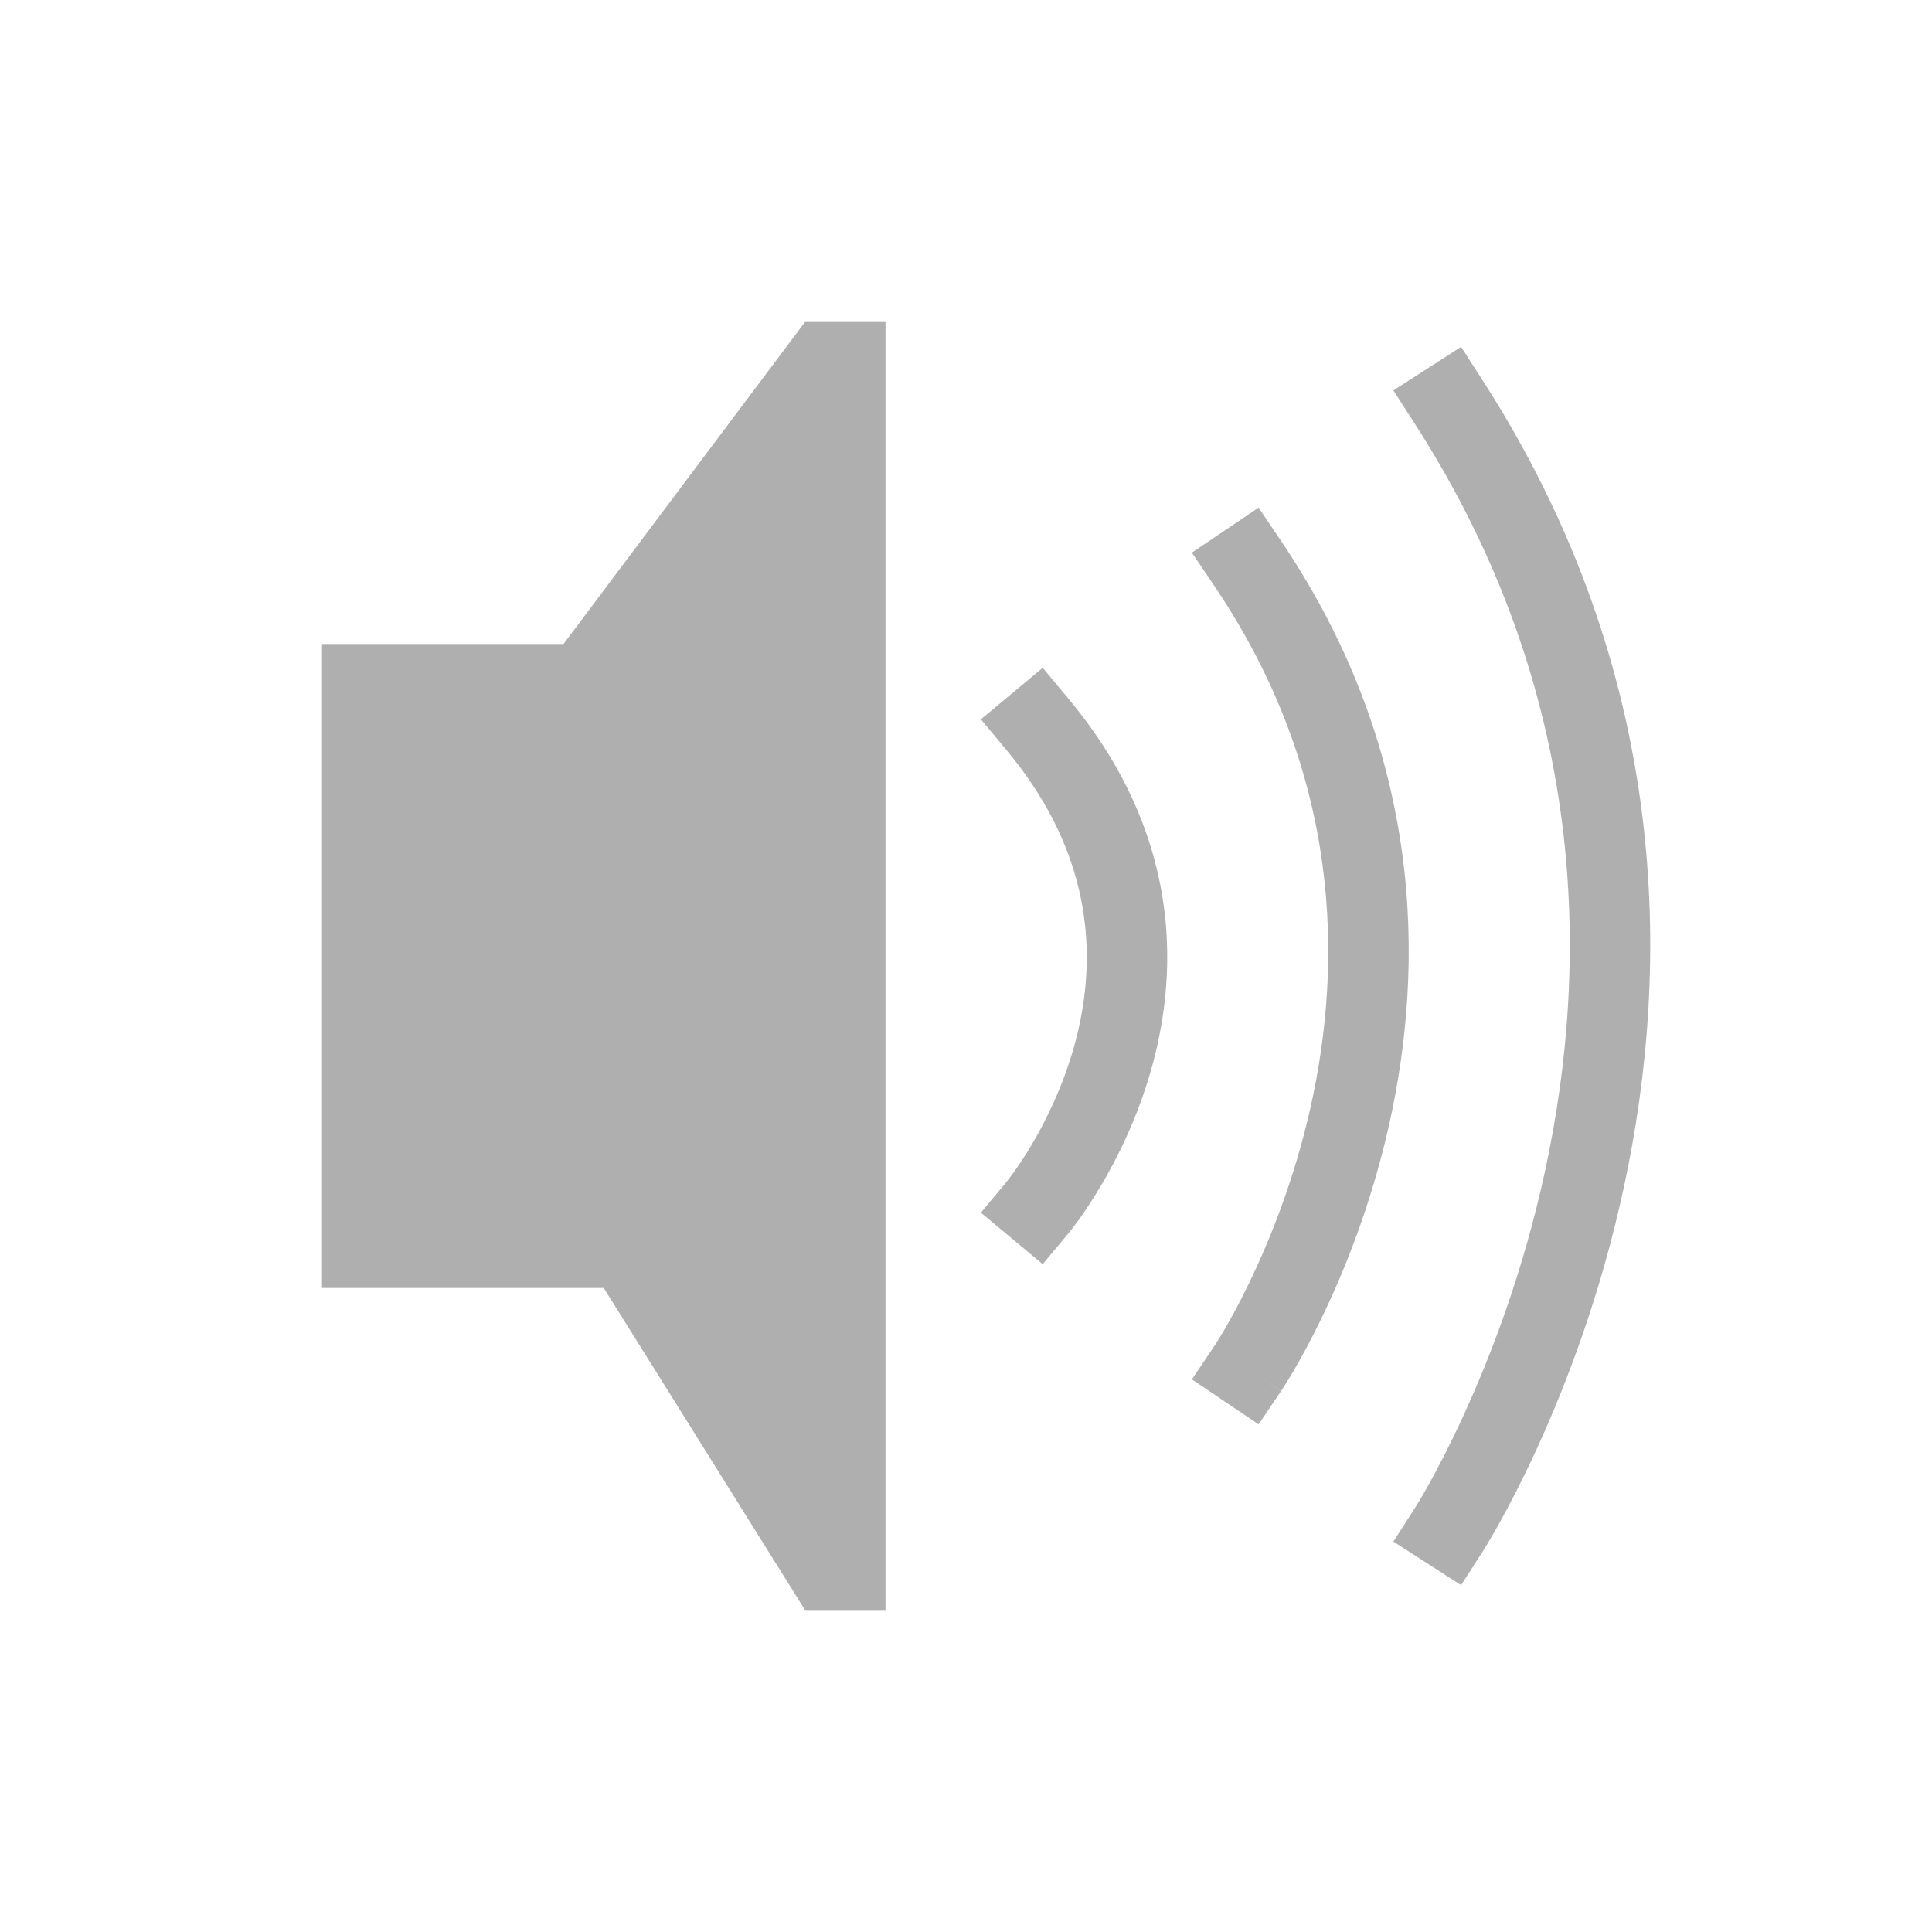 <svg width="24" height="24" viewBox="0 0 24 24" fill="none" xmlns="http://www.w3.org/2000/svg">
<path d="M7 8H4V16H7.5L10 20H11V4H10L7 8Z" fill="#AFAFAF"/>
<path d="M12.505 9.32C13.628 10.668 13.623 11.989 13.345 12.991C13.203 13.5 12.99 13.928 12.811 14.229C12.722 14.378 12.642 14.495 12.586 14.572C12.558 14.611 12.536 14.64 12.522 14.658L12.507 14.677L12.504 14.681L12.185 15.064L12.953 15.704L13.273 15.32L12.889 15C13.273 15.32 13.273 15.32 13.273 15.32L13.274 15.319L13.275 15.318L13.277 15.315L13.285 15.305C13.291 15.297 13.3 15.287 13.311 15.273C13.332 15.246 13.361 15.207 13.397 15.158C13.468 15.06 13.564 14.918 13.67 14.74C13.882 14.385 14.137 13.875 14.308 13.259C14.655 12.011 14.65 10.332 13.273 8.68L12.953 8.296L12.185 8.936L12.505 9.32Z" fill="#AFAFAF"/>
<path d="M16.278 13.765C16.678 11.986 16.676 9.636 15.086 7.28L14.806 6.865L15.635 6.306L15.914 6.72C17.699 9.364 17.697 12.014 17.253 13.985C17.032 14.968 16.701 15.785 16.425 16.358C16.287 16.645 16.162 16.871 16.07 17.028C16.024 17.106 15.987 17.167 15.96 17.21C15.947 17.231 15.936 17.247 15.928 17.259L15.919 17.273L15.916 17.277L15.915 17.279C15.915 17.279 15.914 17.28 15.508 17.006L15.914 17.28L15.635 17.694L14.806 17.135L15.085 16.721L15.086 16.72L15.091 16.712C15.096 16.704 15.104 16.692 15.114 16.676C15.135 16.642 15.167 16.591 15.207 16.523C15.287 16.387 15.399 16.184 15.524 15.924C15.775 15.402 16.077 14.657 16.278 13.765Z" fill="#AFAFAF"/>
<path d="M17.579 5.27C19.739 8.63 19.742 11.985 19.199 14.52C18.927 15.789 18.518 16.848 18.178 17.588C18.009 17.958 17.856 18.247 17.748 18.442C17.694 18.54 17.65 18.613 17.621 18.662C17.606 18.686 17.595 18.704 17.588 18.715L17.581 18.728L17.579 18.73L17.309 19.15L18.15 19.691L18.421 19.27L18.027 19.018C18.421 19.27 18.42 19.271 18.421 19.27L18.421 19.269L18.422 19.268L18.426 19.262L18.437 19.244C18.447 19.228 18.461 19.206 18.478 19.177C18.512 19.12 18.561 19.037 18.621 18.929C18.741 18.714 18.905 18.401 19.087 18.006C19.45 17.215 19.886 16.086 20.176 14.73C20.758 12.015 20.761 8.37 18.421 4.73L18.15 4.309L17.309 4.85L17.579 5.27Z" fill="#AFAFAF"/>
</svg>
